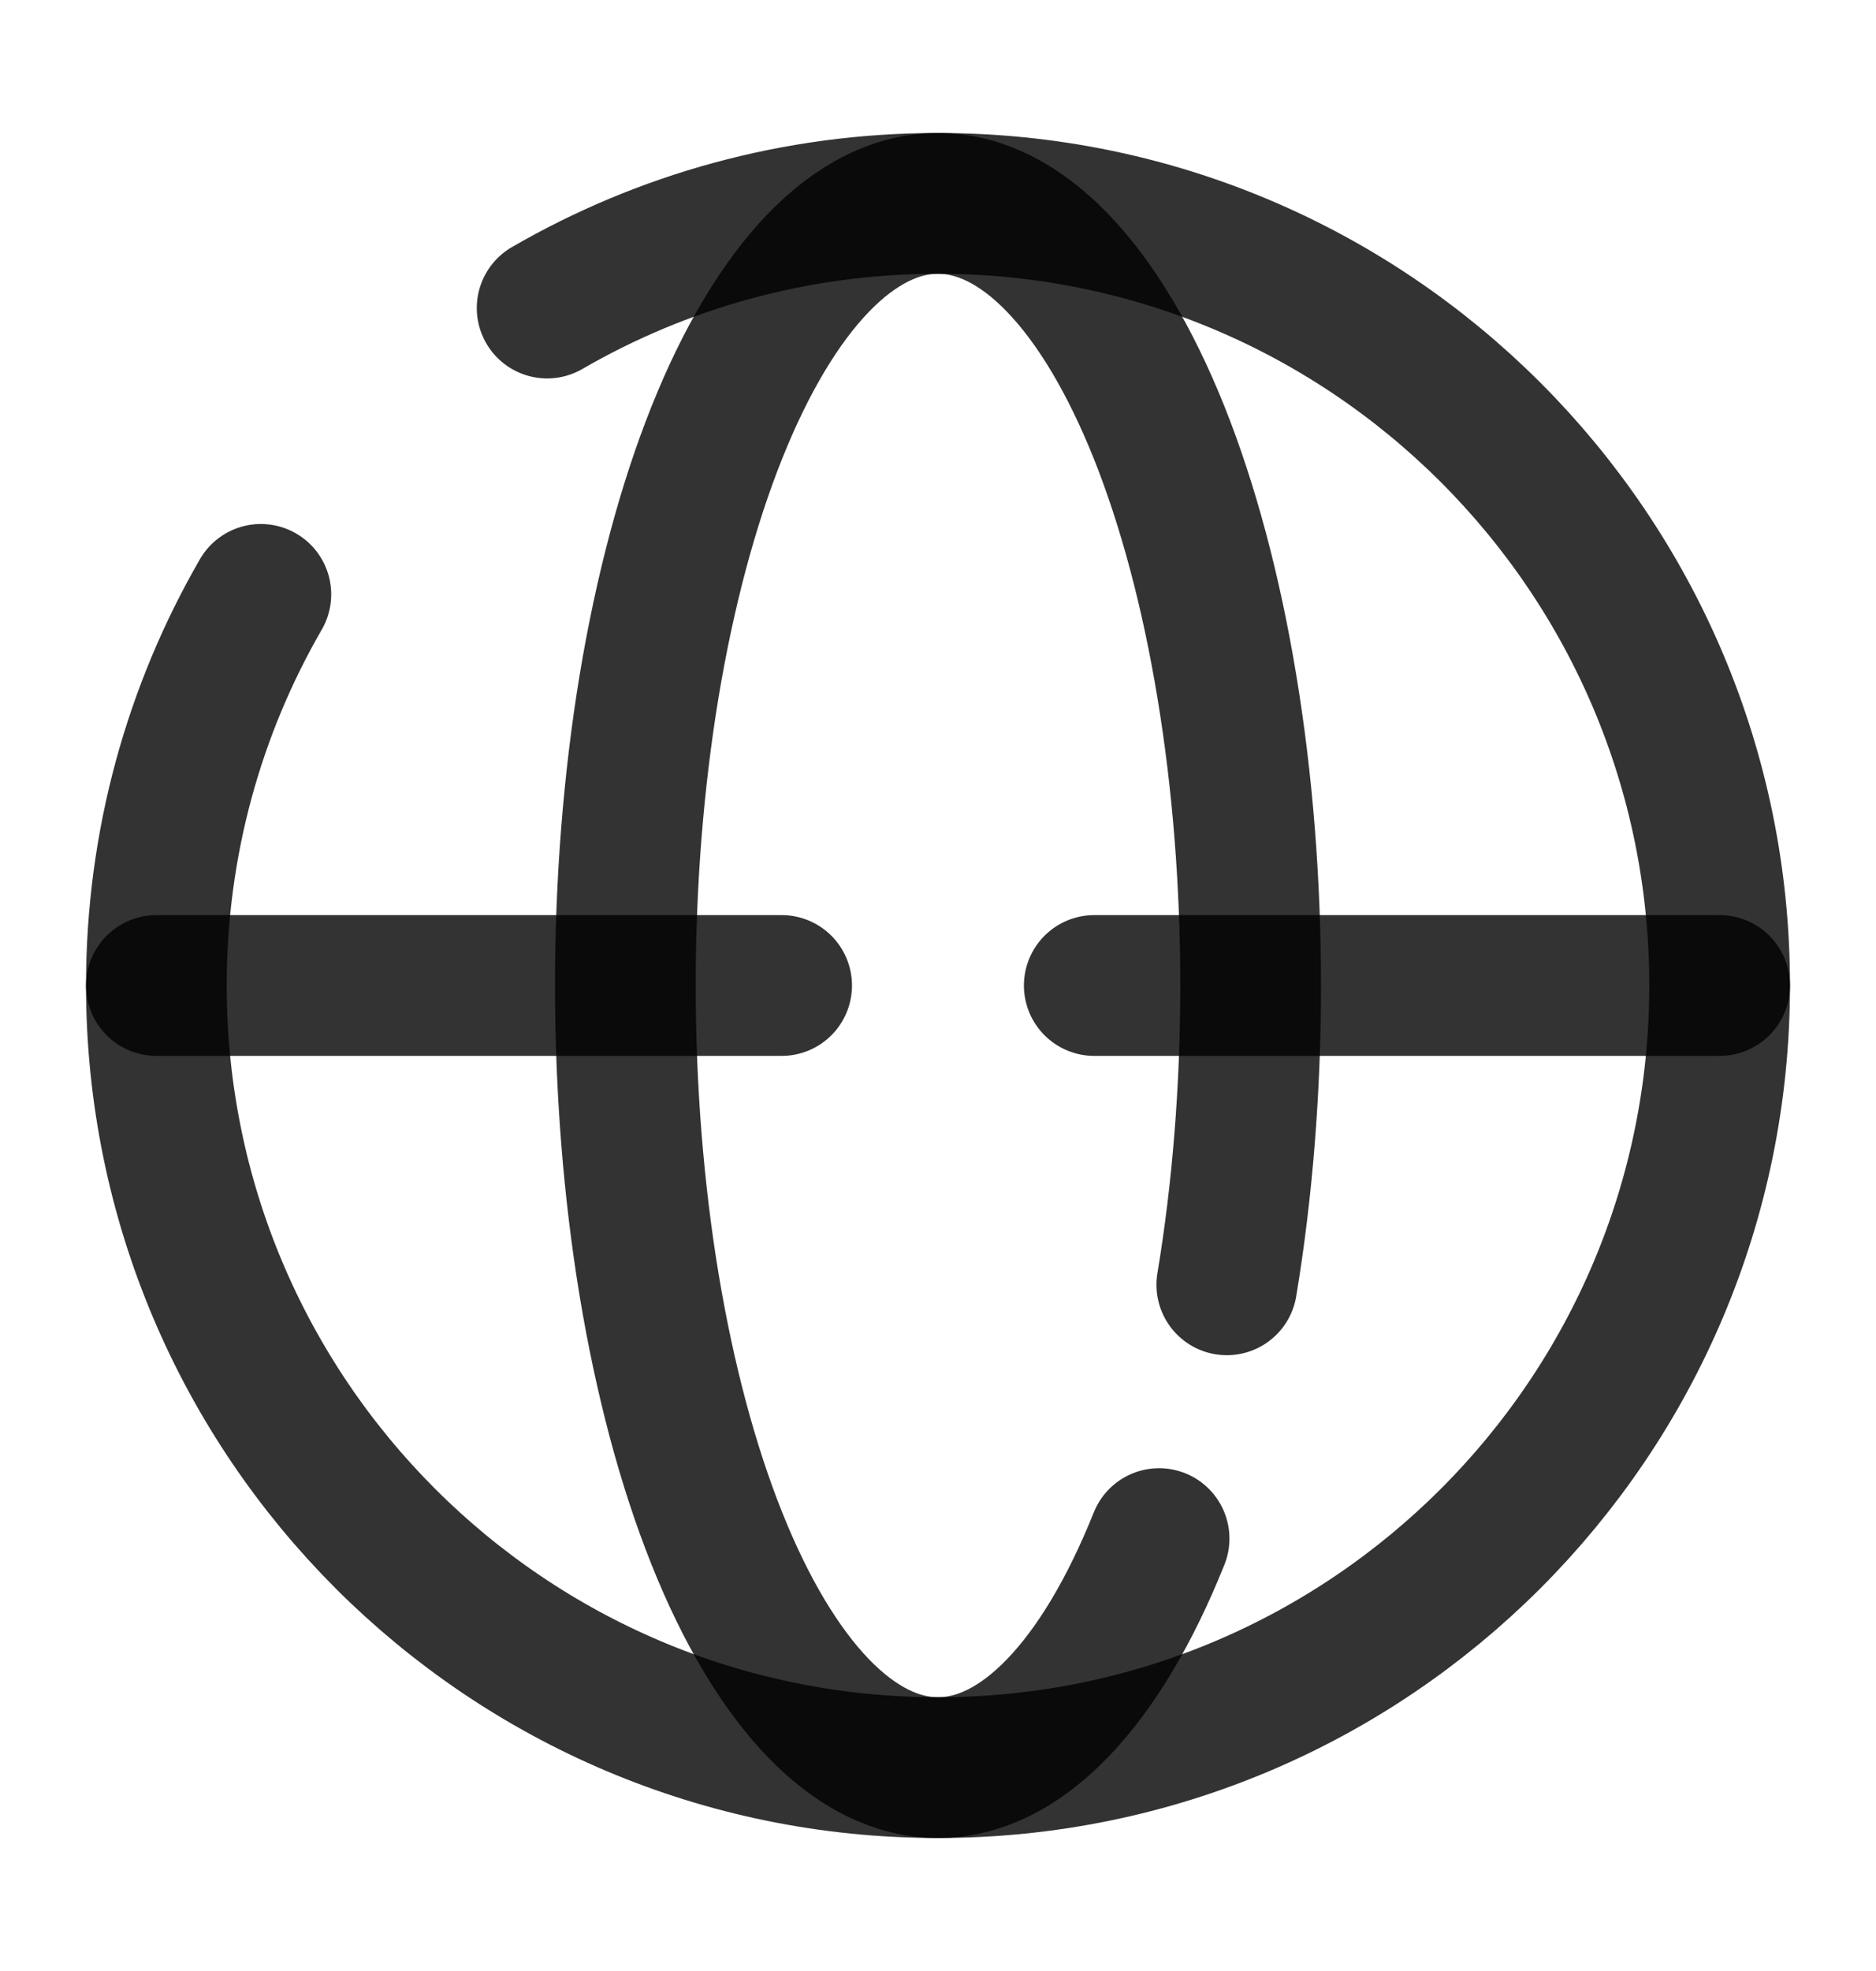 <svg width="20" height="21" viewBox="0 0 20 21" fill="none" xmlns="http://www.w3.org/2000/svg">
<path d="M5.833 3.282C7.059 2.572 8.482 2.167 10 2.167C14.602 2.167 18.333 5.898 18.333 10.5C18.333 15.102 14.602 18.833 10 18.833C5.397 18.833 1.667 15.102 1.667 10.5C1.667 8.982 2.072 7.559 2.781 6.333" stroke="black" stroke-opacity="0.8" stroke-width="1.5" stroke-linecap="round"/>
<path d="M12.357 16.393C12.047 17.166 11.68 17.78 11.275 18.199C10.871 18.618 10.438 18.833 10 18.833C9.562 18.833 9.129 18.618 8.724 18.199C8.32 17.78 7.952 17.166 7.643 16.393C7.333 15.619 7.088 14.7 6.92 13.689C6.753 12.678 6.667 11.594 6.667 10.5C6.667 9.406 6.753 8.322 6.92 7.311C7.088 6.3 7.333 5.381 7.643 4.607C7.952 3.834 8.32 3.22 8.724 2.801C9.129 2.382 9.562 2.167 10 2.167C10.438 2.167 10.871 2.382 11.275 2.801C11.68 3.22 12.047 3.834 12.357 4.607C12.666 5.381 12.912 6.3 13.079 7.311C13.247 8.322 13.333 9.406 13.333 10.5C13.333 11.594 13.247 12.678 13.079 13.689" stroke="black" stroke-opacity="0.8" stroke-width="1.5" stroke-linecap="round"/>
<path d="M1.667 10.5H8.333M18.333 10.5H11.666" stroke="black" stroke-opacity="0.8" stroke-width="1.5" stroke-linecap="round"/>
</svg>
